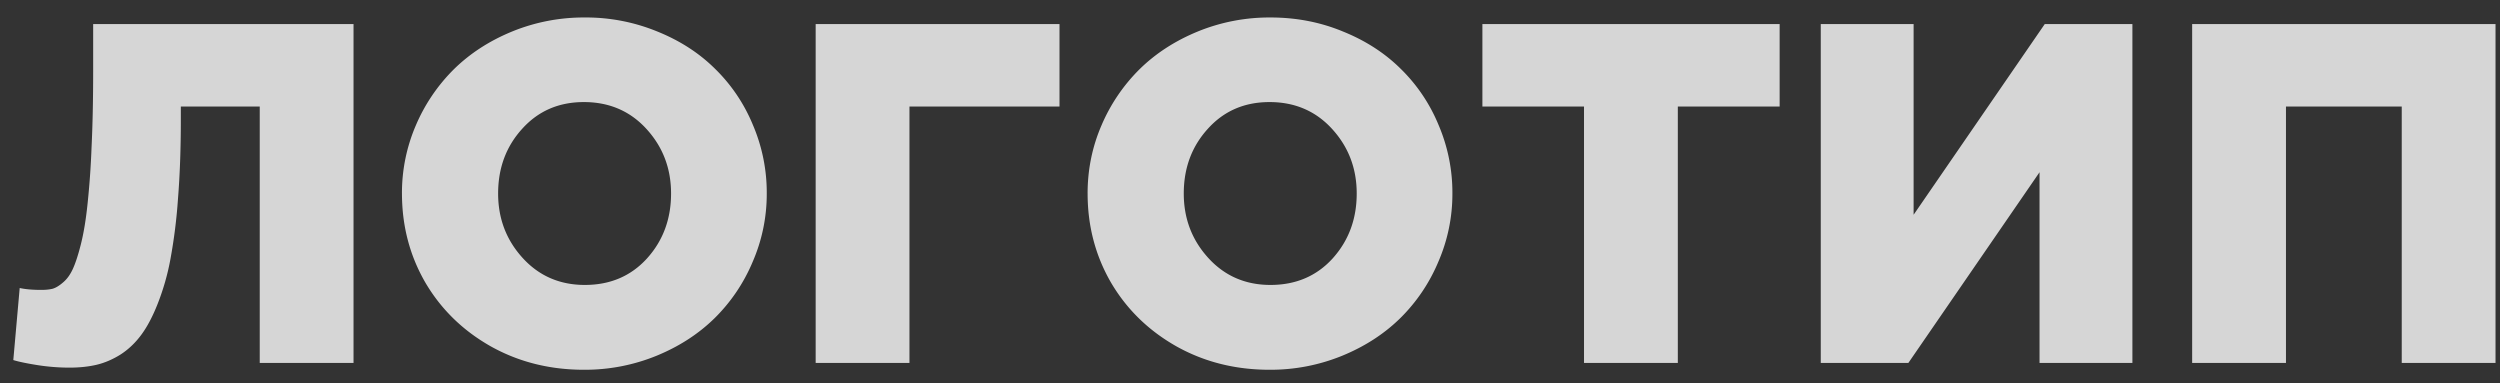<svg width="124" height="19" fill="none" xmlns="http://www.w3.org/2000/svg"><rect width="100%" height="100%" fill="#333333" stroke="none"/><path opacity=".8" d="M.66 17.86l.317-3.575c.28.063.64.094 1.078.094.218 0 .406-.02.562-.059.156-.047.328-.152.516-.316.195-.164.36-.395.492-.691.133-.297.266-.711.398-1.243.133-.539.239-1.183.317-1.933a41.44 41.44 0 00.2-2.801c.054-1.117.081-2.387.081-3.809V1.195h12.914V18h-4.652V5.285H8.969v.645c0 1.445-.047 2.75-.14 3.914a26.54 26.54 0 01-.376 3.011 11.932 11.932 0 01-.633 2.215c-.25.633-.523 1.149-.82 1.547-.297.399-.64.723-1.031.973-.39.242-.785.41-1.184.504-.398.093-.844.14-1.336.14-.539 0-1.078-.043-1.617-.129-.531-.085-.922-.168-1.172-.246zm19.277-8.262a8.47 8.47 0 01.692-3.387 8.74 8.74 0 011.898-2.79c.797-.78 1.758-1.401 2.883-1.862a9.396 9.396 0 013.598-.692 9.31 9.31 0 013.586.692c1.125.453 2.082 1.07 2.87 1.851a8.303 8.303 0 011.876 2.777 8.529 8.529 0 01.691 3.41 8.438 8.438 0 01-.703 3.4 8.583 8.583 0 01-1.887 2.788c-.797.781-1.757 1.402-2.882 1.863a9.395 9.395 0 01-3.598.692c-1.695 0-3.234-.387-4.617-1.16-1.383-.782-2.465-1.836-3.246-3.164-.774-1.336-1.16-2.809-1.16-4.418zm4.77 0c0 1.242.406 2.308 1.219 3.199.812.89 1.84 1.336 3.082 1.336 1.258 0 2.285-.438 3.082-1.313.797-.883 1.195-1.957 1.195-3.222 0-1.243-.406-2.309-1.219-3.2-.812-.89-1.847-1.335-3.105-1.335-1.242 0-2.262.44-3.059 1.324-.797.875-1.195 1.945-1.195 3.21zM40.457 18V1.195h12.094v4.09h-7.442V18h-4.652zm13.488-8.402c0-1.188.23-2.317.692-3.387a8.738 8.738 0 011.898-2.79c.797-.78 1.758-1.401 2.883-1.862a9.396 9.396 0 013.598-.692c1.273 0 2.468.23 3.586.692 1.125.453 2.082 1.07 2.87 1.851a8.306 8.306 0 011.876 2.777 8.53 8.53 0 01.691 3.41 8.438 8.438 0 01-.703 3.4 8.583 8.583 0 01-1.887 2.788c-.797.781-1.758 1.402-2.883 1.863a9.395 9.395 0 01-3.597.692c-1.696 0-3.235-.387-4.617-1.16-1.383-.782-2.465-1.836-3.246-3.164-.774-1.336-1.16-2.809-1.16-4.418zm4.77 0c0 1.242.406 2.308 1.219 3.199.812.89 1.84 1.336 3.082 1.336 1.257 0 2.285-.438 3.082-1.313.796-.883 1.195-1.957 1.195-3.222 0-1.243-.406-2.309-1.219-3.2-.812-.89-1.847-1.335-3.105-1.335-1.242 0-2.262.44-3.059 1.324-.797.875-1.195 1.945-1.195 3.21zm14.812-4.313v-4.09H88.27v4.09h-5.05V18h-4.653V5.285h-5.039zM90.31 18V1.195h4.605v9.457l6.504-9.457h4.348V18h-4.606V8.543L94.656 18H90.31zm18.421 0V1.195h15.047V18h-4.652V5.285h-5.742V18h-4.653z" fill="#fff"/></svg>